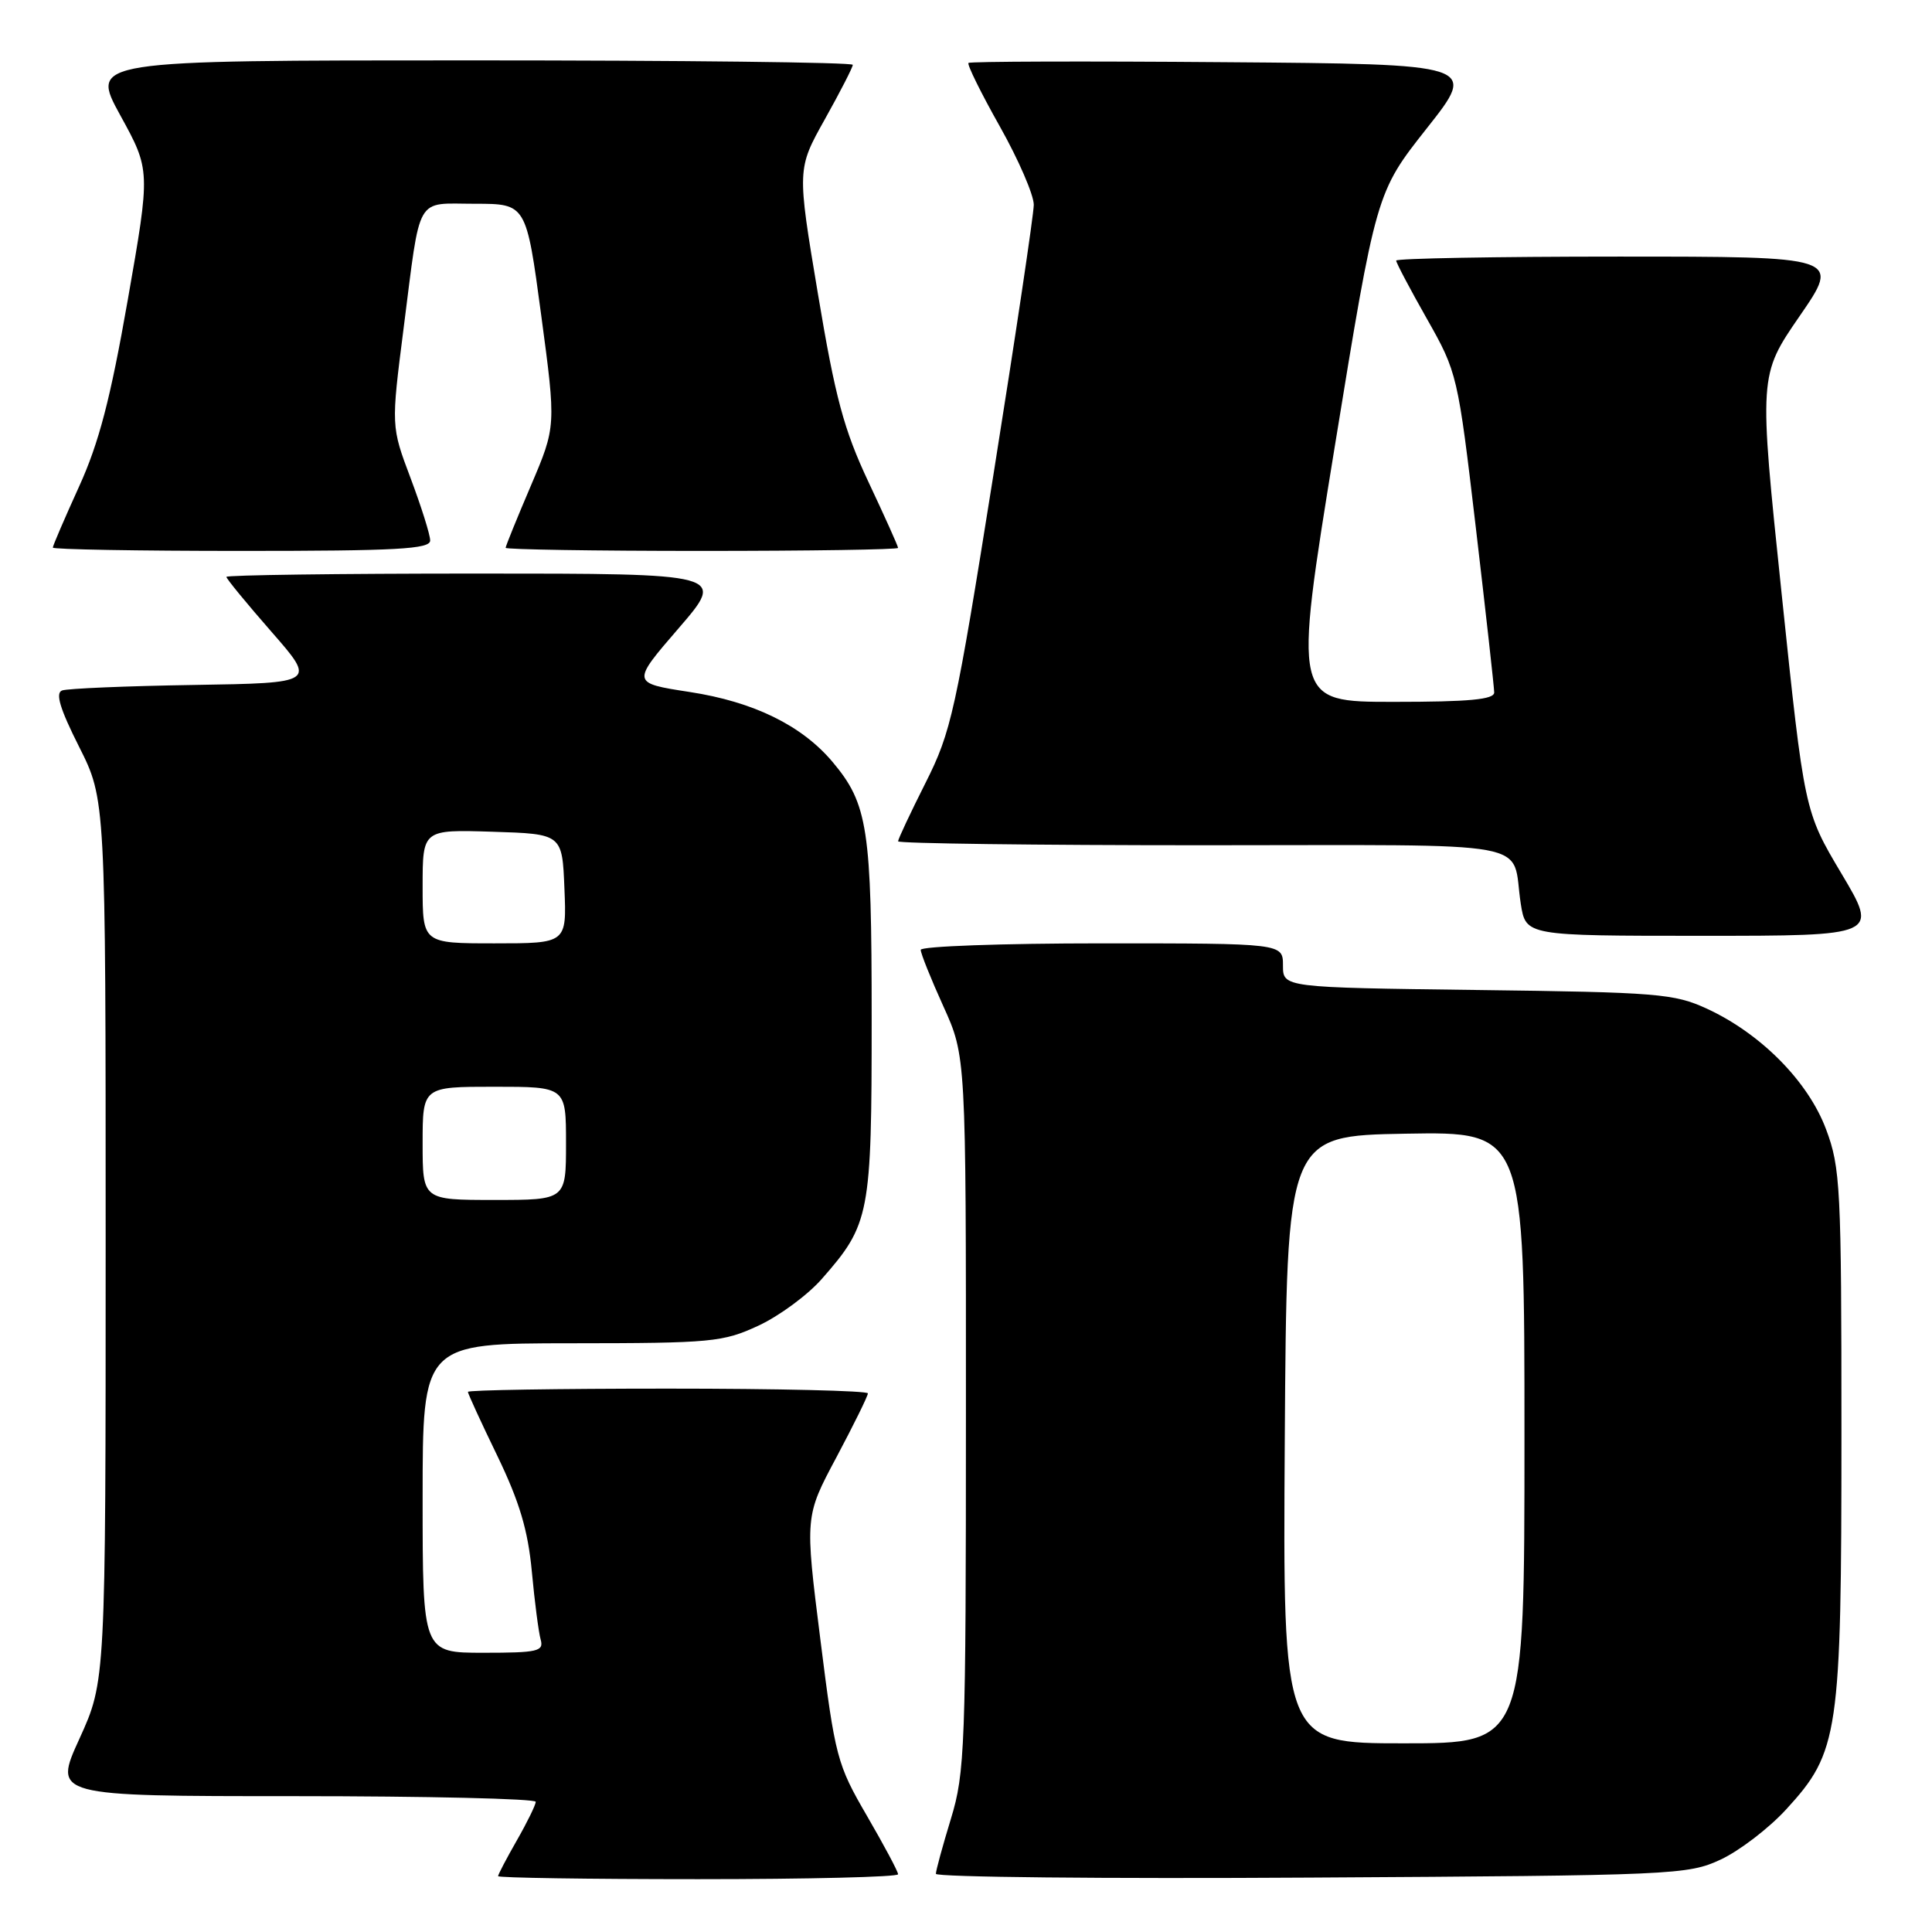 <?xml version="1.0" encoding="UTF-8" standalone="no"?>
<!DOCTYPE svg PUBLIC "-//W3C//DTD SVG 1.1//EN" "http://www.w3.org/Graphics/SVG/1.1/DTD/svg11.dtd" >
<svg xmlns="http://www.w3.org/2000/svg" xmlns:xlink="http://www.w3.org/1999/xlink" version="1.1" viewBox="0 0 256 256">
 <g >
 <path fill="currentColor"
d=" M 119.00 248.35 C 119.00 247.99 117.14 244.51 114.87 240.60 C 110.91 233.79 110.66 232.84 108.70 217.22 C 106.65 200.93 106.65 200.93 110.83 193.10 C 113.12 188.79 115.00 184.98 115.00 184.63 C 115.00 184.28 103.08 184.00 88.50 184.00 C 73.92 184.00 62.00 184.19 62.00 184.43 C 62.00 184.66 63.75 188.48 65.90 192.91 C 68.83 198.98 69.96 202.76 70.47 208.23 C 70.84 212.23 71.37 216.29 71.64 217.25 C 72.08 218.81 71.27 219.00 64.07 219.00 C 56.00 219.00 56.00 219.00 56.00 198.50 C 56.00 178.00 56.00 178.00 75.75 177.99 C 94.33 177.98 95.80 177.84 100.51 175.65 C 103.26 174.37 107.03 171.59 108.88 169.48 C 115.27 162.21 115.50 160.99 115.50 135.00 C 115.50 109.76 115.01 106.54 110.31 100.95 C 106.23 96.11 99.85 92.99 91.38 91.69 C 83.66 90.50 83.66 90.50 89.92 83.25 C 96.18 76.00 96.18 76.00 63.09 76.00 C 44.89 76.00 30.00 76.20 30.00 76.44 C 30.00 76.69 32.68 79.95 35.95 83.69 C 41.91 90.50 41.91 90.50 25.70 90.76 C 16.79 90.90 8.93 91.23 8.23 91.49 C 7.31 91.82 7.94 93.91 10.48 98.95 C 14.00 105.95 14.00 105.95 14.00 164.35 C 14.00 222.75 14.00 222.75 10.53 230.38 C 7.05 238.00 7.05 238.00 39.03 238.00 C 56.61 238.00 70.99 238.34 70.99 238.75 C 70.98 239.16 69.86 241.46 68.49 243.85 C 67.12 246.25 66.00 248.38 66.00 248.60 C 66.00 248.82 77.92 249.00 92.50 249.00 C 107.08 249.00 119.00 248.71 119.00 248.35 Z  M 228.00 246.40 C 230.47 245.25 234.38 242.26 236.68 239.75 C 243.66 232.14 244.00 229.83 244.00 189.86 C 244.00 157.31 243.87 154.72 241.96 149.63 C 239.59 143.30 233.34 136.97 226.18 133.66 C 221.84 131.66 219.64 131.48 195.75 131.18 C 170.00 130.85 170.00 130.85 170.00 127.93 C 170.00 125.00 170.00 125.00 146.00 125.00 C 132.80 125.00 122.00 125.39 122.00 125.86 C 122.00 126.34 123.35 129.70 125.00 133.34 C 128.00 139.96 128.00 139.96 127.99 187.23 C 127.99 231.52 127.86 234.91 126.00 241.00 C 124.91 244.57 124.01 247.86 124.01 248.29 C 124.00 248.73 146.39 248.96 173.75 248.79 C 221.83 248.51 223.65 248.43 228.00 246.40 Z  M 244.00 115.75 C 239.09 107.50 239.09 107.50 236.07 78.62 C 233.05 49.74 233.05 49.74 238.47 41.87 C 243.89 34.00 243.89 34.00 214.45 34.00 C 198.25 34.00 185.00 34.24 185.00 34.53 C 185.00 34.82 186.83 38.29 189.07 42.24 C 193.09 49.34 193.17 49.65 195.56 69.96 C 196.89 81.26 197.98 91.06 197.99 91.75 C 198.00 92.69 194.68 93.00 184.68 93.00 C 171.36 93.00 171.36 93.00 176.85 59.25 C 182.35 25.50 182.35 25.50 189.06 17.00 C 195.78 8.50 195.78 8.50 162.24 8.24 C 143.79 8.09 128.53 8.14 128.33 8.34 C 128.12 8.54 129.99 12.33 132.48 16.75 C 134.97 21.17 136.99 25.85 136.98 27.14 C 136.97 28.44 134.56 44.57 131.62 63.00 C 126.62 94.37 126.05 96.96 122.64 103.73 C 120.64 107.70 119.00 111.19 119.00 111.48 C 119.00 111.76 137.19 112.00 159.43 112.00 C 204.77 112.00 200.18 111.15 201.51 119.75 C 202.18 124.00 202.18 124.00 225.54 124.00 C 248.91 124.00 248.91 124.00 244.00 115.75 Z  M 57.00 71.62 C 57.00 70.86 55.83 67.15 54.41 63.37 C 51.82 56.50 51.82 56.50 53.48 43.50 C 55.78 25.54 54.94 27.00 62.93 27.00 C 69.73 27.00 69.73 27.00 71.71 41.75 C 73.69 56.50 73.69 56.50 70.35 64.34 C 68.51 68.65 67.00 72.36 67.00 72.59 C 67.00 72.81 78.70 73.00 93.00 73.00 C 107.30 73.00 119.00 72.82 119.00 72.60 C 119.00 72.37 117.23 68.44 115.07 63.85 C 111.81 56.91 110.68 52.71 108.38 38.94 C 105.61 22.39 105.61 22.39 109.31 15.78 C 111.34 12.15 113.00 8.91 113.00 8.59 C 113.00 8.26 90.26 8.00 62.47 8.00 C 11.95 8.00 11.95 8.00 15.94 15.28 C 19.94 22.56 19.94 22.56 16.93 39.74 C 14.63 52.87 13.11 58.70 10.46 64.51 C 8.56 68.69 7.00 72.31 7.00 72.56 C 7.00 72.80 18.25 73.00 32.00 73.00 C 52.60 73.00 57.00 72.76 57.00 71.62 Z  M 56.00 151.50 C 56.00 144.00 56.00 144.00 65.50 144.00 C 75.00 144.00 75.00 144.00 75.00 151.50 C 75.00 159.00 75.00 159.00 65.50 159.00 C 56.00 159.00 56.00 159.00 56.00 151.50 Z  M 56.00 117.46 C 56.00 109.92 56.00 109.92 65.25 110.21 C 74.50 110.50 74.50 110.50 74.79 117.75 C 75.09 125.00 75.09 125.00 65.54 125.00 C 56.00 125.00 56.00 125.00 56.00 117.46 Z  M 170.24 190.75 C 170.50 150.50 170.50 150.50 186.25 150.22 C 202.00 149.95 202.00 149.95 202.00 190.47 C 202.00 231.00 202.00 231.00 185.99 231.00 C 169.98 231.00 169.98 231.00 170.24 190.75 Z "/>
</g>
</svg>